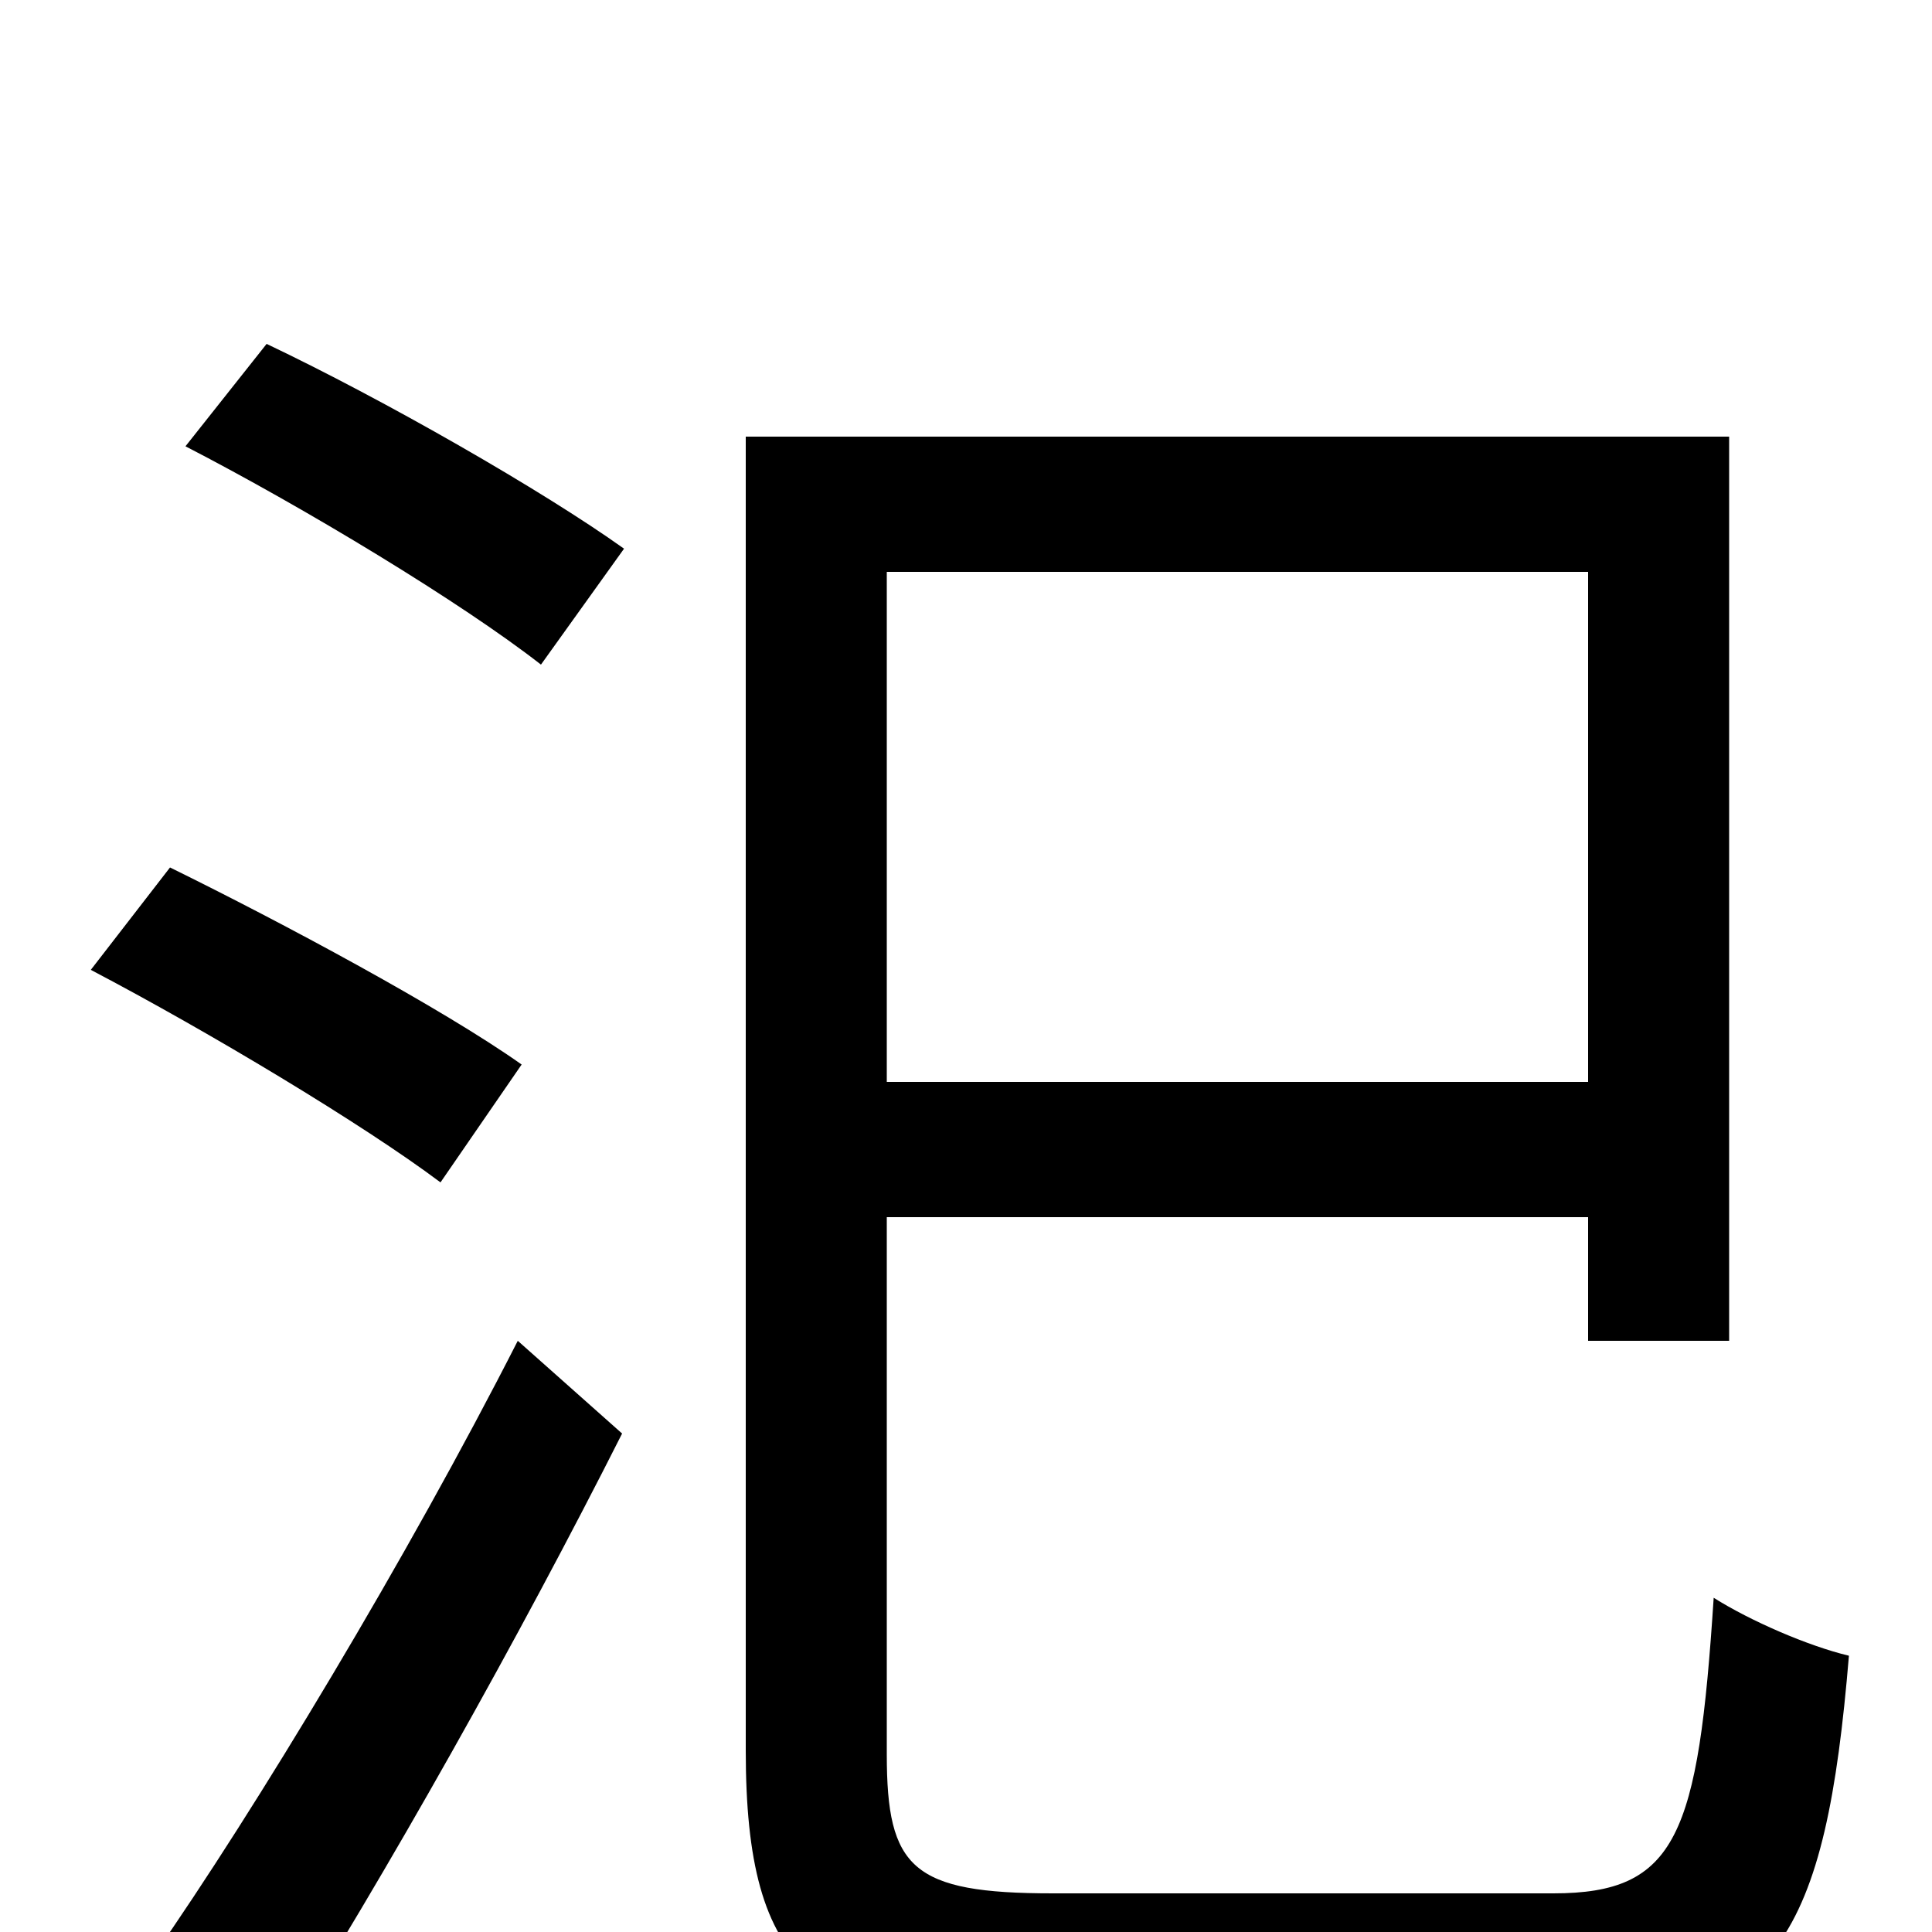 <svg xmlns="http://www.w3.org/2000/svg" viewBox="0 -1000 1000 1000">
	<path fill="#000000" d="M270 -449C229 -478 147 -522 88 -551L47 -498C108 -466 188 -418 228 -388ZM141 63C200 -30 269 -153 322 -258L268 -306C211 -194 132 -63 79 13ZM96 -769C158 -737 239 -688 280 -656L323 -716C281 -746 199 -793 138 -822ZM822 -704V-440H459V-704ZM545 -20C472 -20 459 -33 459 -92V-370H822V-306H895V-774H386V-94C386 21 422 49 542 49H807C920 49 945 1 957 -143C936 -148 906 -161 887 -173C879 -50 868 -20 804 -20Z"/>
</svg>